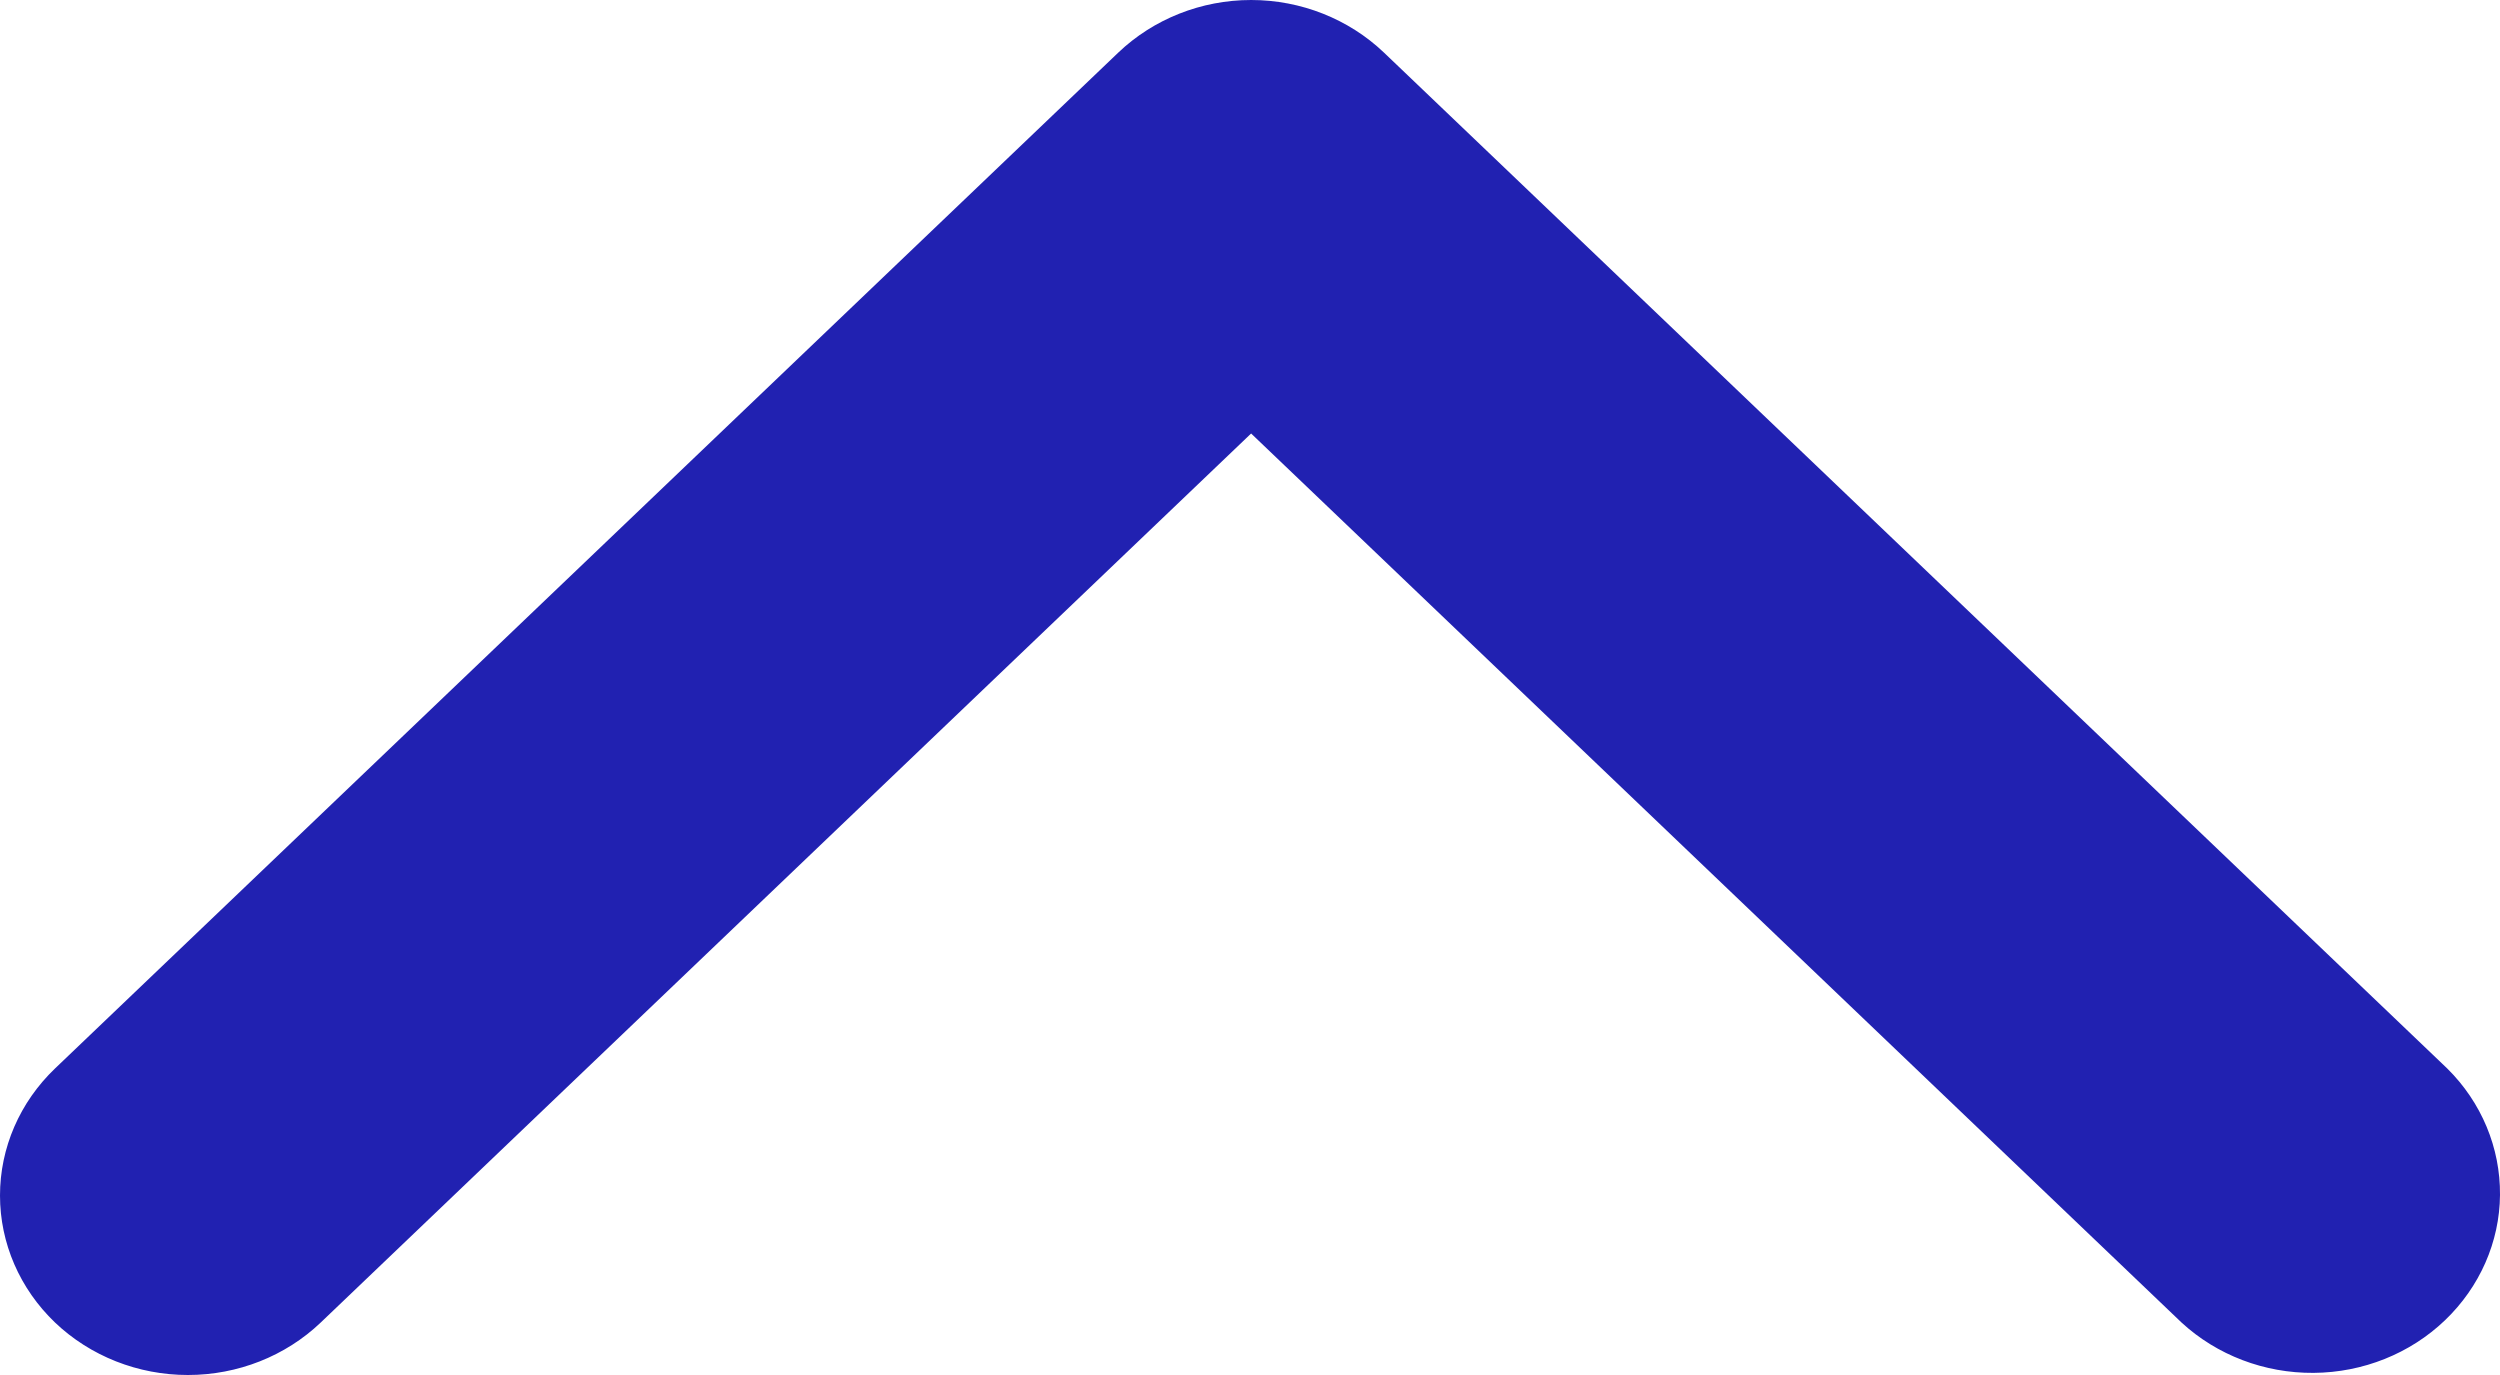 <svg width="20" height="11" viewBox="0 0 20 11" fill="none" xmlns="http://www.w3.org/2000/svg">
<path d="M0.44 10.58C0.722 10.849 1.105 11 1.503 11C1.902 11 2.284 10.849 2.566 10.58L10.009 3.468L17.452 10.58C17.735 10.841 18.115 10.986 18.509 10.983C18.904 10.98 19.281 10.829 19.56 10.562C19.838 10.296 19.997 9.935 20 9.559C20.003 9.182 19.852 8.819 19.578 8.548L11.072 0.421C10.79 0.152 10.408 0 10.009 0C9.61 0 9.228 0.152 8.946 0.421L0.44 8.548C0.158 8.818 2.16713e-08 9.183 1.71285e-08 9.564C1.25857e-08 9.945 0.158 10.31 0.44 10.58V10.58Z" fill="#2121B1"/>
</svg>
